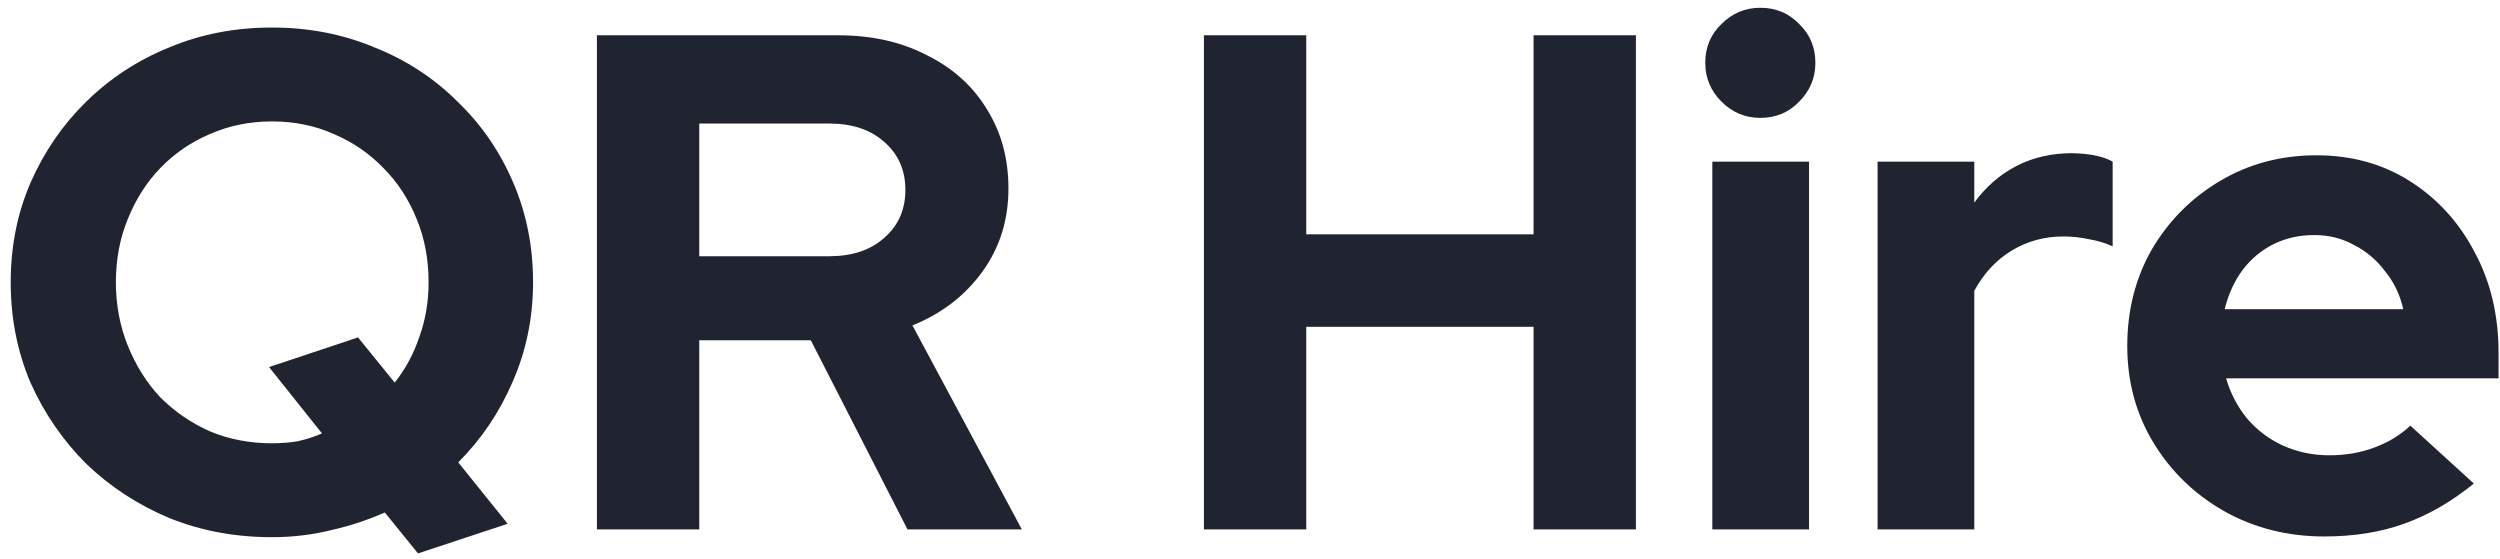 <svg width="85" height="19" viewBox="0 0 85 19" fill="none" xmlns="http://www.w3.org/2000/svg">
<path d="M14.212 18.816L13.084 17.424C12.508 17.68 11.9 17.88 11.26 18.024C10.62 18.184 9.948 18.264 9.244 18.264C7.996 18.264 6.836 18.048 5.764 17.616C4.692 17.168 3.748 16.552 2.932 15.768C2.132 14.968 1.5 14.048 1.036 13.008C0.588 11.952 0.364 10.816 0.364 9.6C0.364 8.384 0.588 7.256 1.036 6.216C1.5 5.16 2.132 4.24 2.932 3.456C3.748 2.656 4.692 2.04 5.764 1.608C6.836 1.16 7.996 0.936 9.244 0.936C10.492 0.936 11.652 1.16 12.724 1.608C13.812 2.04 14.756 2.656 15.556 3.456C16.372 4.24 17.004 5.16 17.452 6.216C17.9 7.256 18.124 8.384 18.124 9.6C18.124 10.8 17.892 11.928 17.428 12.984C16.98 14.024 16.364 14.936 15.58 15.72L17.26 17.808L14.212 18.816ZM9.244 15.072C9.564 15.072 9.86 15.048 10.132 15C10.42 14.936 10.692 14.848 10.948 14.736L9.148 12.48L12.172 11.472L13.42 13.008C13.788 12.544 14.068 12.024 14.26 11.448C14.468 10.872 14.572 10.256 14.572 9.6C14.572 8.816 14.436 8.096 14.164 7.44C13.892 6.768 13.516 6.192 13.036 5.712C12.556 5.216 11.996 4.832 11.356 4.56C10.716 4.272 10.012 4.128 9.244 4.128C8.492 4.128 7.788 4.272 7.132 4.56C6.492 4.832 5.932 5.216 5.452 5.712C4.988 6.192 4.62 6.768 4.348 7.44C4.076 8.096 3.94 8.816 3.94 9.6C3.94 10.368 4.076 11.088 4.348 11.76C4.62 12.432 4.988 13.016 5.452 13.512C5.932 13.992 6.492 14.376 7.132 14.664C7.788 14.936 8.492 15.072 9.244 15.072ZM20.295 18V1.2H28.503C29.639 1.2 30.639 1.424 31.503 1.872C32.383 2.304 33.063 2.912 33.543 3.696C34.039 4.48 34.287 5.384 34.287 6.408C34.287 7.48 33.991 8.424 33.399 9.24C32.807 10.056 32.015 10.664 31.023 11.064L34.743 18H30.855L27.567 11.568H23.775V18H20.295ZM23.775 8.712H28.191C28.975 8.712 29.599 8.504 30.063 8.088C30.543 7.672 30.783 7.128 30.783 6.456C30.783 5.784 30.543 5.24 30.063 4.824C29.599 4.408 28.975 4.2 28.191 4.2H23.775V8.712ZM40.933 18V1.2H44.413V7.968H52.141V1.2H55.621V18H52.141V11.112H44.413V18H40.933ZM58.219 18V5.496H61.507V18H58.219ZM59.851 4.008C59.339 4.008 58.899 3.824 58.531 3.456C58.163 3.088 57.979 2.648 57.979 2.136C57.979 1.608 58.163 1.168 58.531 0.816C58.899 0.448 59.339 0.264 59.851 0.264C60.379 0.264 60.819 0.448 61.171 0.816C61.539 1.168 61.723 1.608 61.723 2.136C61.723 2.648 61.539 3.088 61.171 3.456C60.819 3.824 60.379 4.008 59.851 4.008ZM63.838 18V5.496H67.126V6.888C67.526 6.344 68.006 5.928 68.566 5.64C69.126 5.352 69.758 5.208 70.462 5.208C71.07 5.224 71.526 5.32 71.83 5.496V8.376C71.59 8.264 71.326 8.184 71.038 8.136C70.75 8.072 70.454 8.04 70.15 8.04C69.51 8.04 68.926 8.2 68.398 8.52C67.87 8.84 67.446 9.296 67.126 9.888V18H63.838ZM79.023 18.24C77.775 18.24 76.639 17.952 75.615 17.376C74.607 16.8 73.807 16.024 73.215 15.048C72.623 14.072 72.327 12.976 72.327 11.76C72.327 10.544 72.607 9.448 73.167 8.472C73.743 7.496 74.519 6.72 75.495 6.144C76.471 5.568 77.559 5.28 78.759 5.28C79.959 5.28 81.023 5.576 81.951 6.168C82.879 6.76 83.607 7.56 84.135 8.568C84.679 9.576 84.951 10.72 84.951 12V12.864H75.687C75.831 13.36 76.063 13.808 76.383 14.208C76.719 14.608 77.127 14.92 77.607 15.144C78.103 15.368 78.631 15.48 79.191 15.48C79.751 15.48 80.263 15.392 80.727 15.216C81.207 15.04 81.615 14.792 81.951 14.472L84.111 16.44C83.343 17.064 82.551 17.52 81.735 17.808C80.935 18.096 80.031 18.24 79.023 18.24ZM75.639 10.512H81.711C81.599 10.016 81.391 9.584 81.087 9.216C80.799 8.832 80.447 8.536 80.031 8.328C79.631 8.104 79.183 7.992 78.687 7.992C78.175 7.992 77.711 8.096 77.295 8.304C76.879 8.512 76.527 8.808 76.239 9.192C75.967 9.56 75.767 10 75.639 10.512Z" fill="#202430"/>
</svg>
